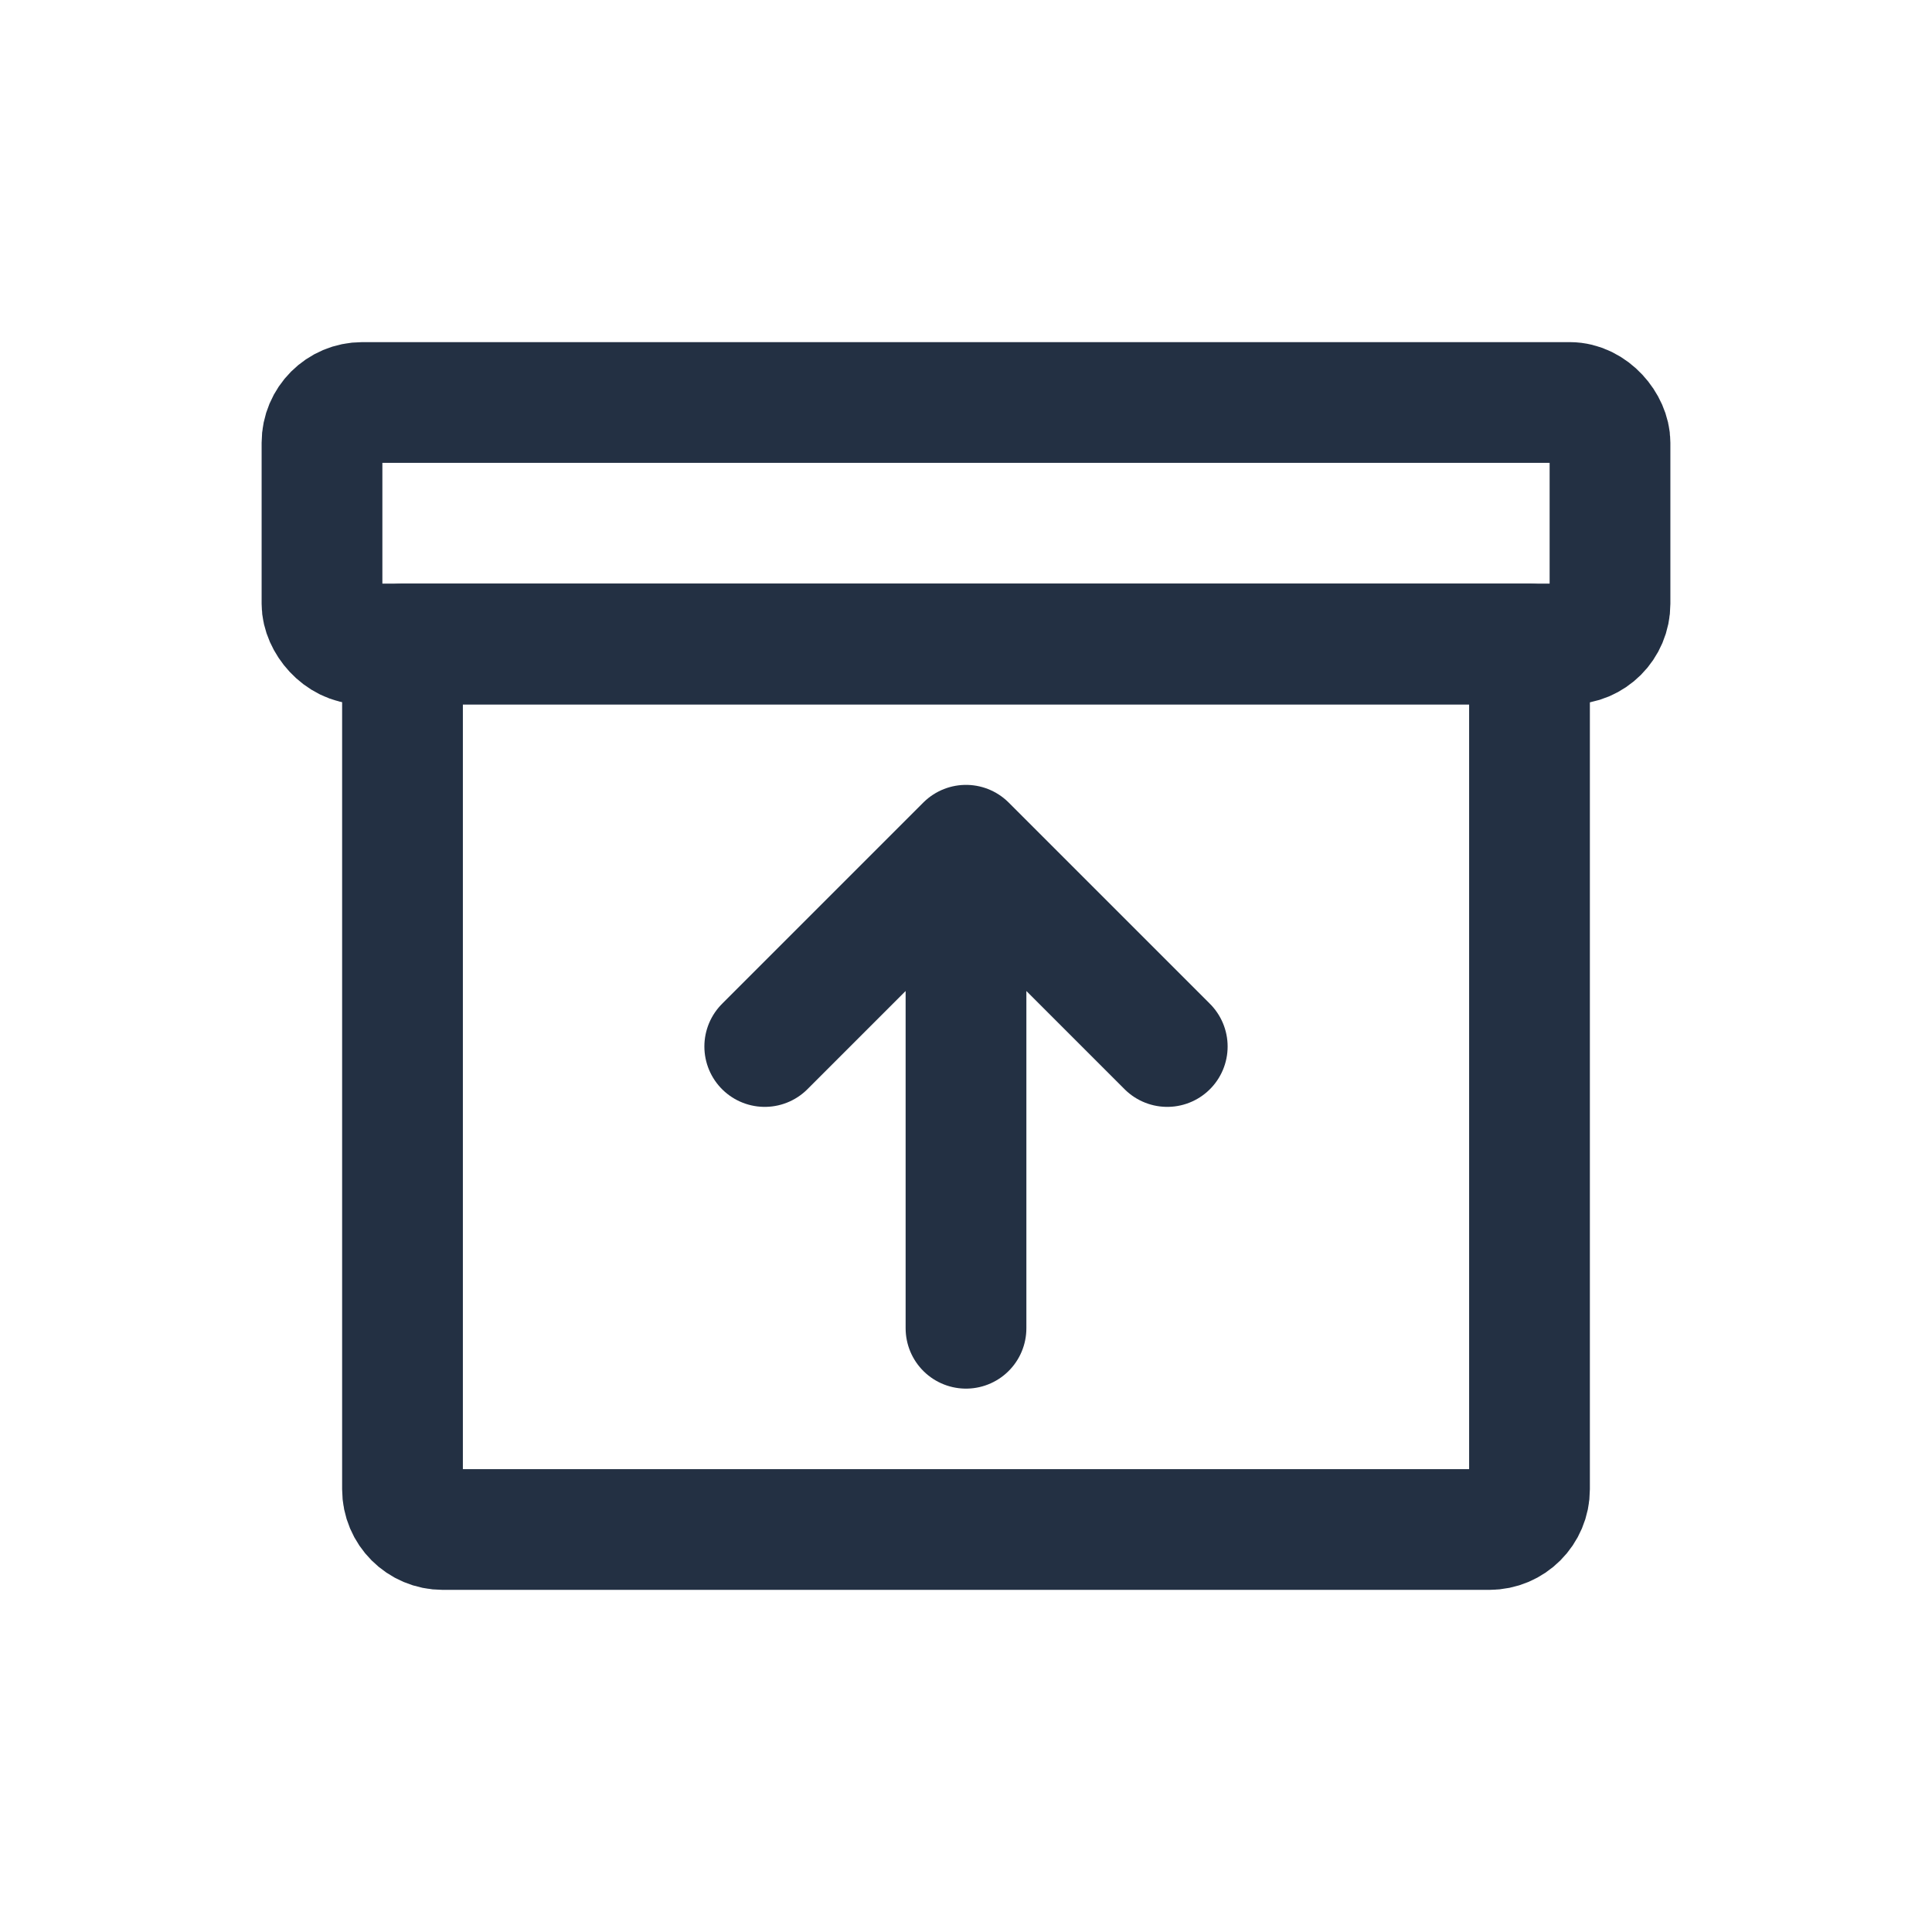 <svg width="24" height="24" viewBox="0 0 24 24" fill="none" xmlns="http://www.w3.org/2000/svg">
<rect x="4" y="5" width="16" height="3" rx="0.5" stroke="#233043" stroke-width="1.5" stroke-linecap="round" stroke-linejoin="round"/>
<path d="M5 8H19V18.5C19 18.776 18.776 19 18.5 19H5.5C5.224 19 5 18.776 5 18.5V8Z" stroke="#233043" stroke-width="1.5" stroke-linecap="round" stroke-linejoin="round"/>
<path d="M14.5 13L12 10.5M12 10.5L9.5 13M12 10.5V16.5" stroke="#233043" stroke-width="1.5" stroke-linecap="round" stroke-linejoin="round"/>
</svg>
